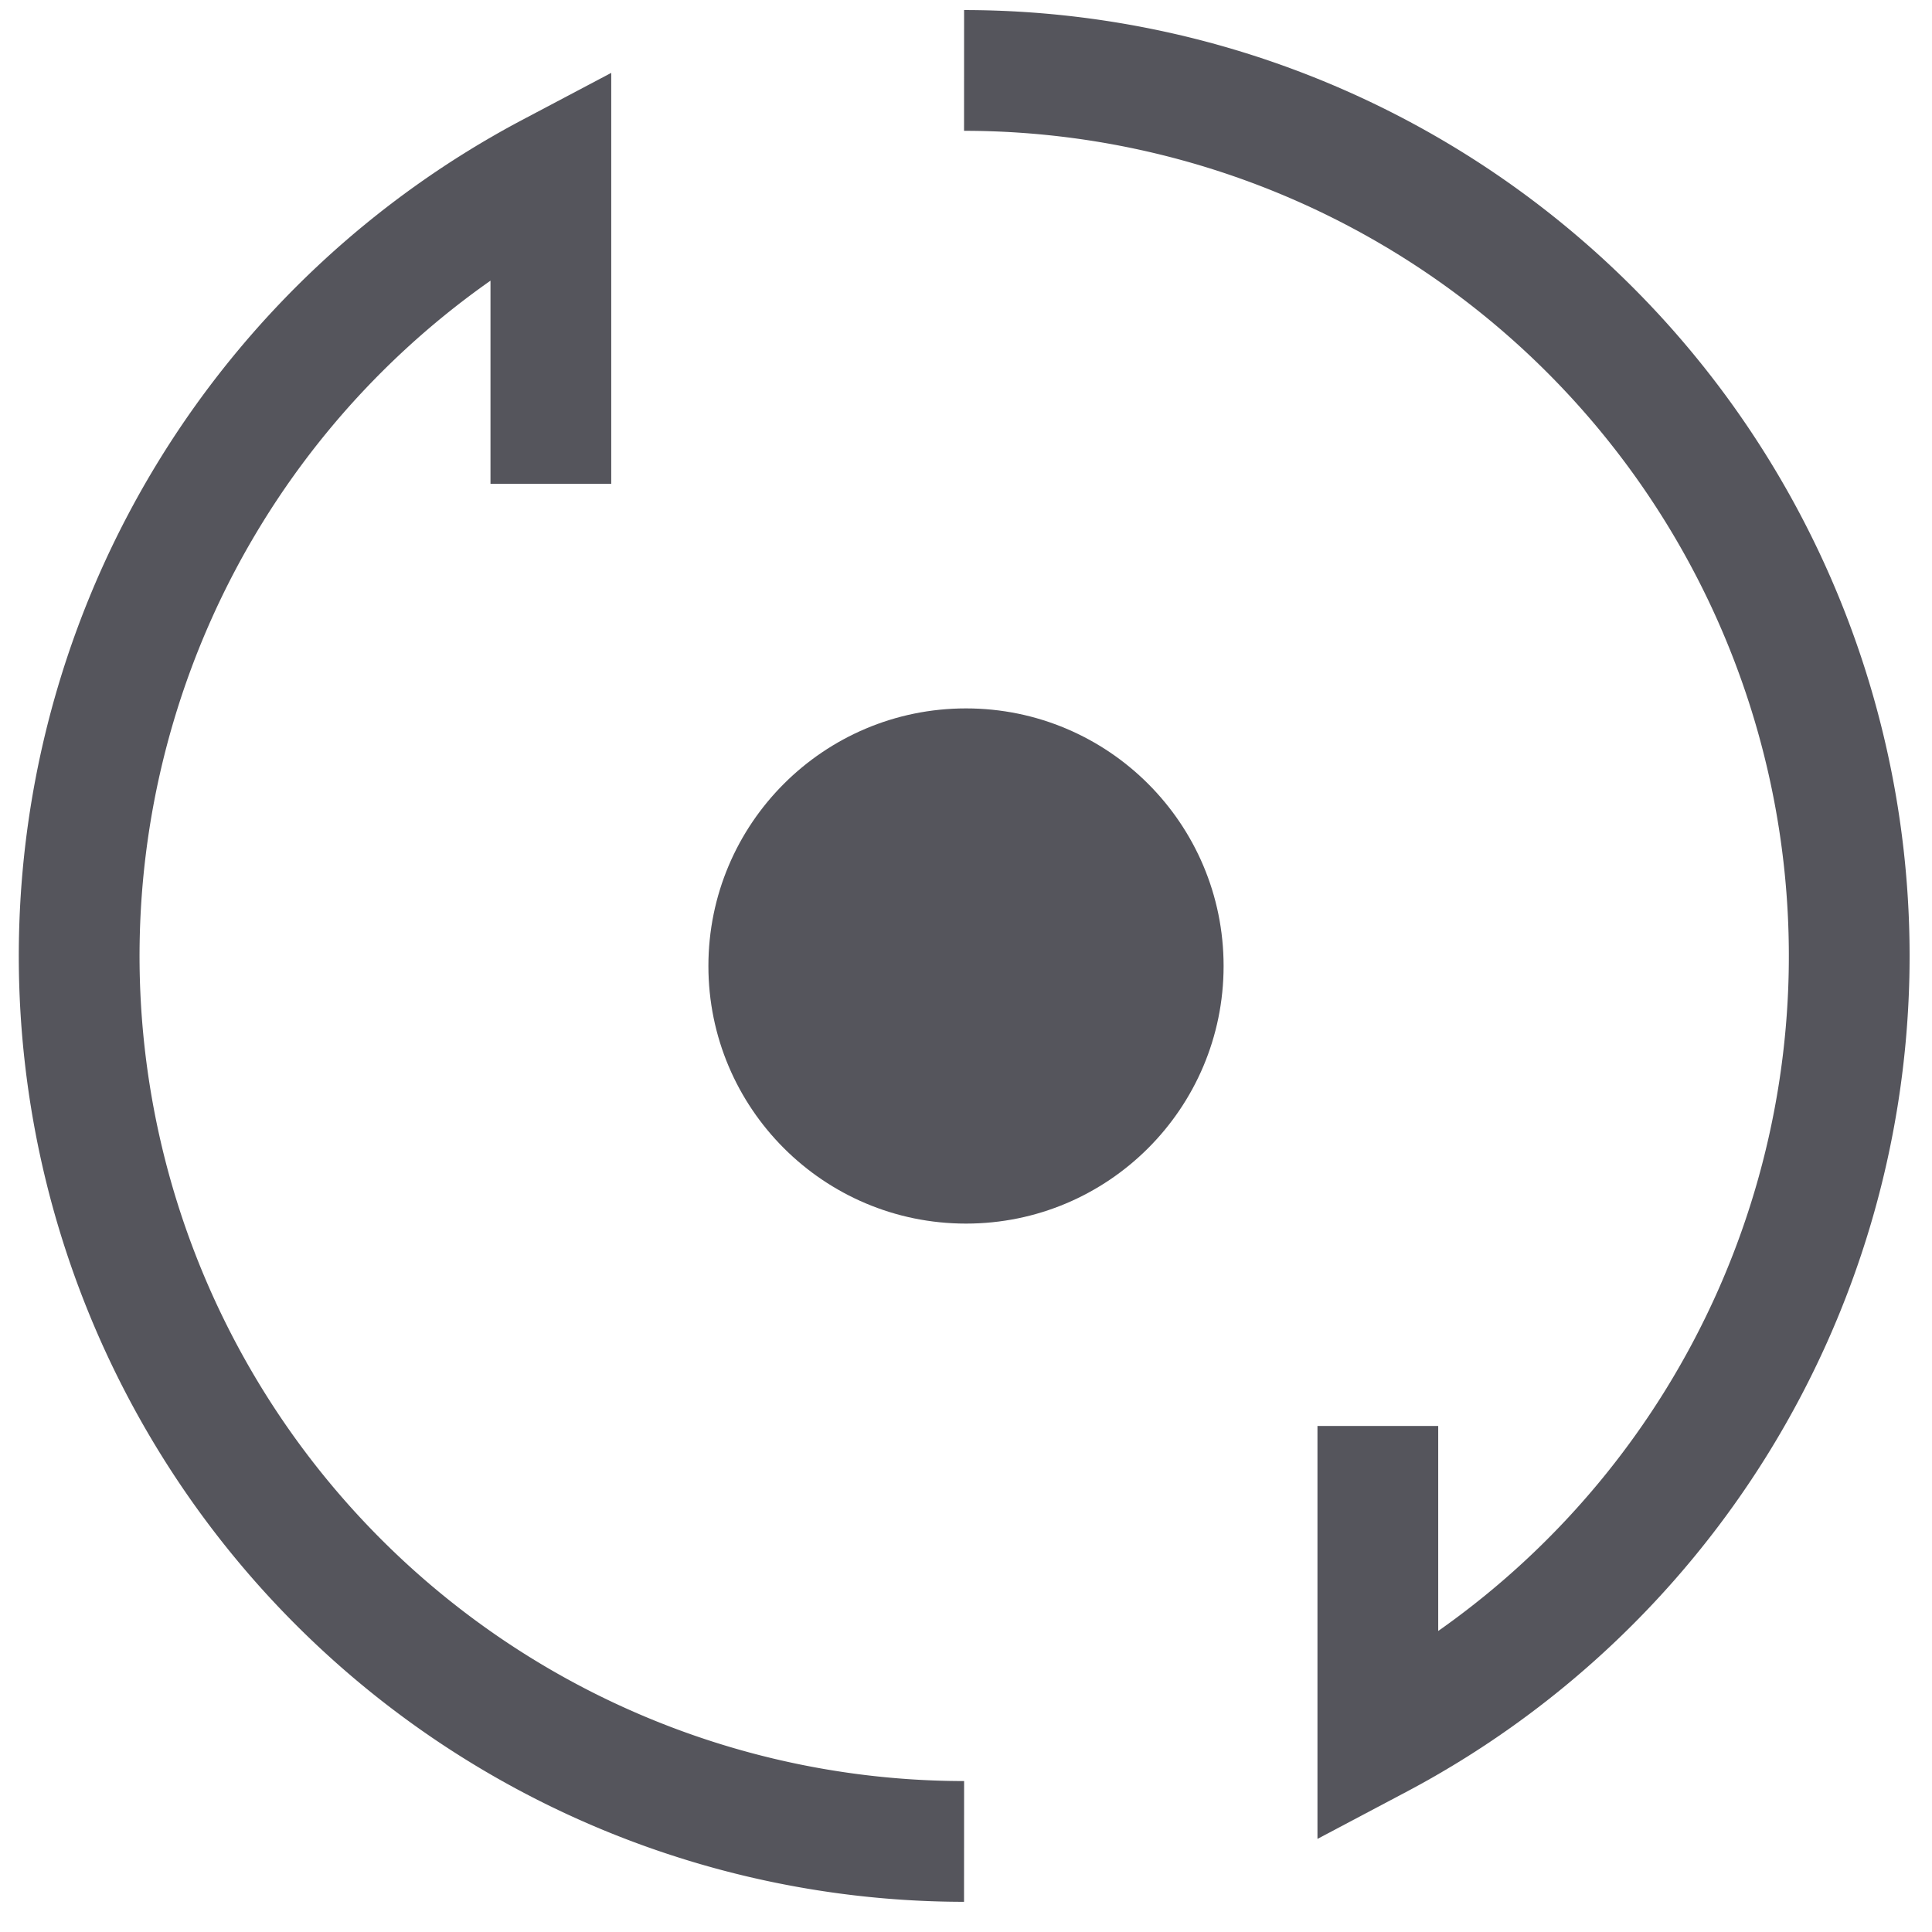 <svg xmlns="http://www.w3.org/2000/svg" xmlns:xlink="http://www.w3.org/1999/xlink" width="24" height="24" viewBox="0 0 24 24">
  <defs>
    <clipPath id="clip-path">
      <rect  width="24" height="24" transform="translate(47 141)" fill="none" stroke="#707070" stroke-width="1"/>
    </clipPath>
  </defs>
  <g  transform="translate(-47 -141)" clip-path="url(#clip-path)">
    <g  transform="translate(47.976 141.875)">
      <g >
        <path  d="M172.072,300.794a11,11,0,0,1-5.133-20.725v3.86" transform="translate(-161.072 -278.794)" fill="none" stroke="#55555c" stroke-miterlimit="10" stroke-width="1.5"/>
        <path  d="M176.072,278.33a11,11,0,0,1,5.14,20.723v-3.884" transform="translate(-165.072 -278.33)" fill="none" stroke="#55555c" stroke-miterlimit="10" stroke-width="1.5"/>
      </g>
      <circle  cx="3.2" cy="3.2" r="3.2" transform="translate(7.824 7.925)" fill="#55555c"/>
    </g>
  </g>
</svg>
